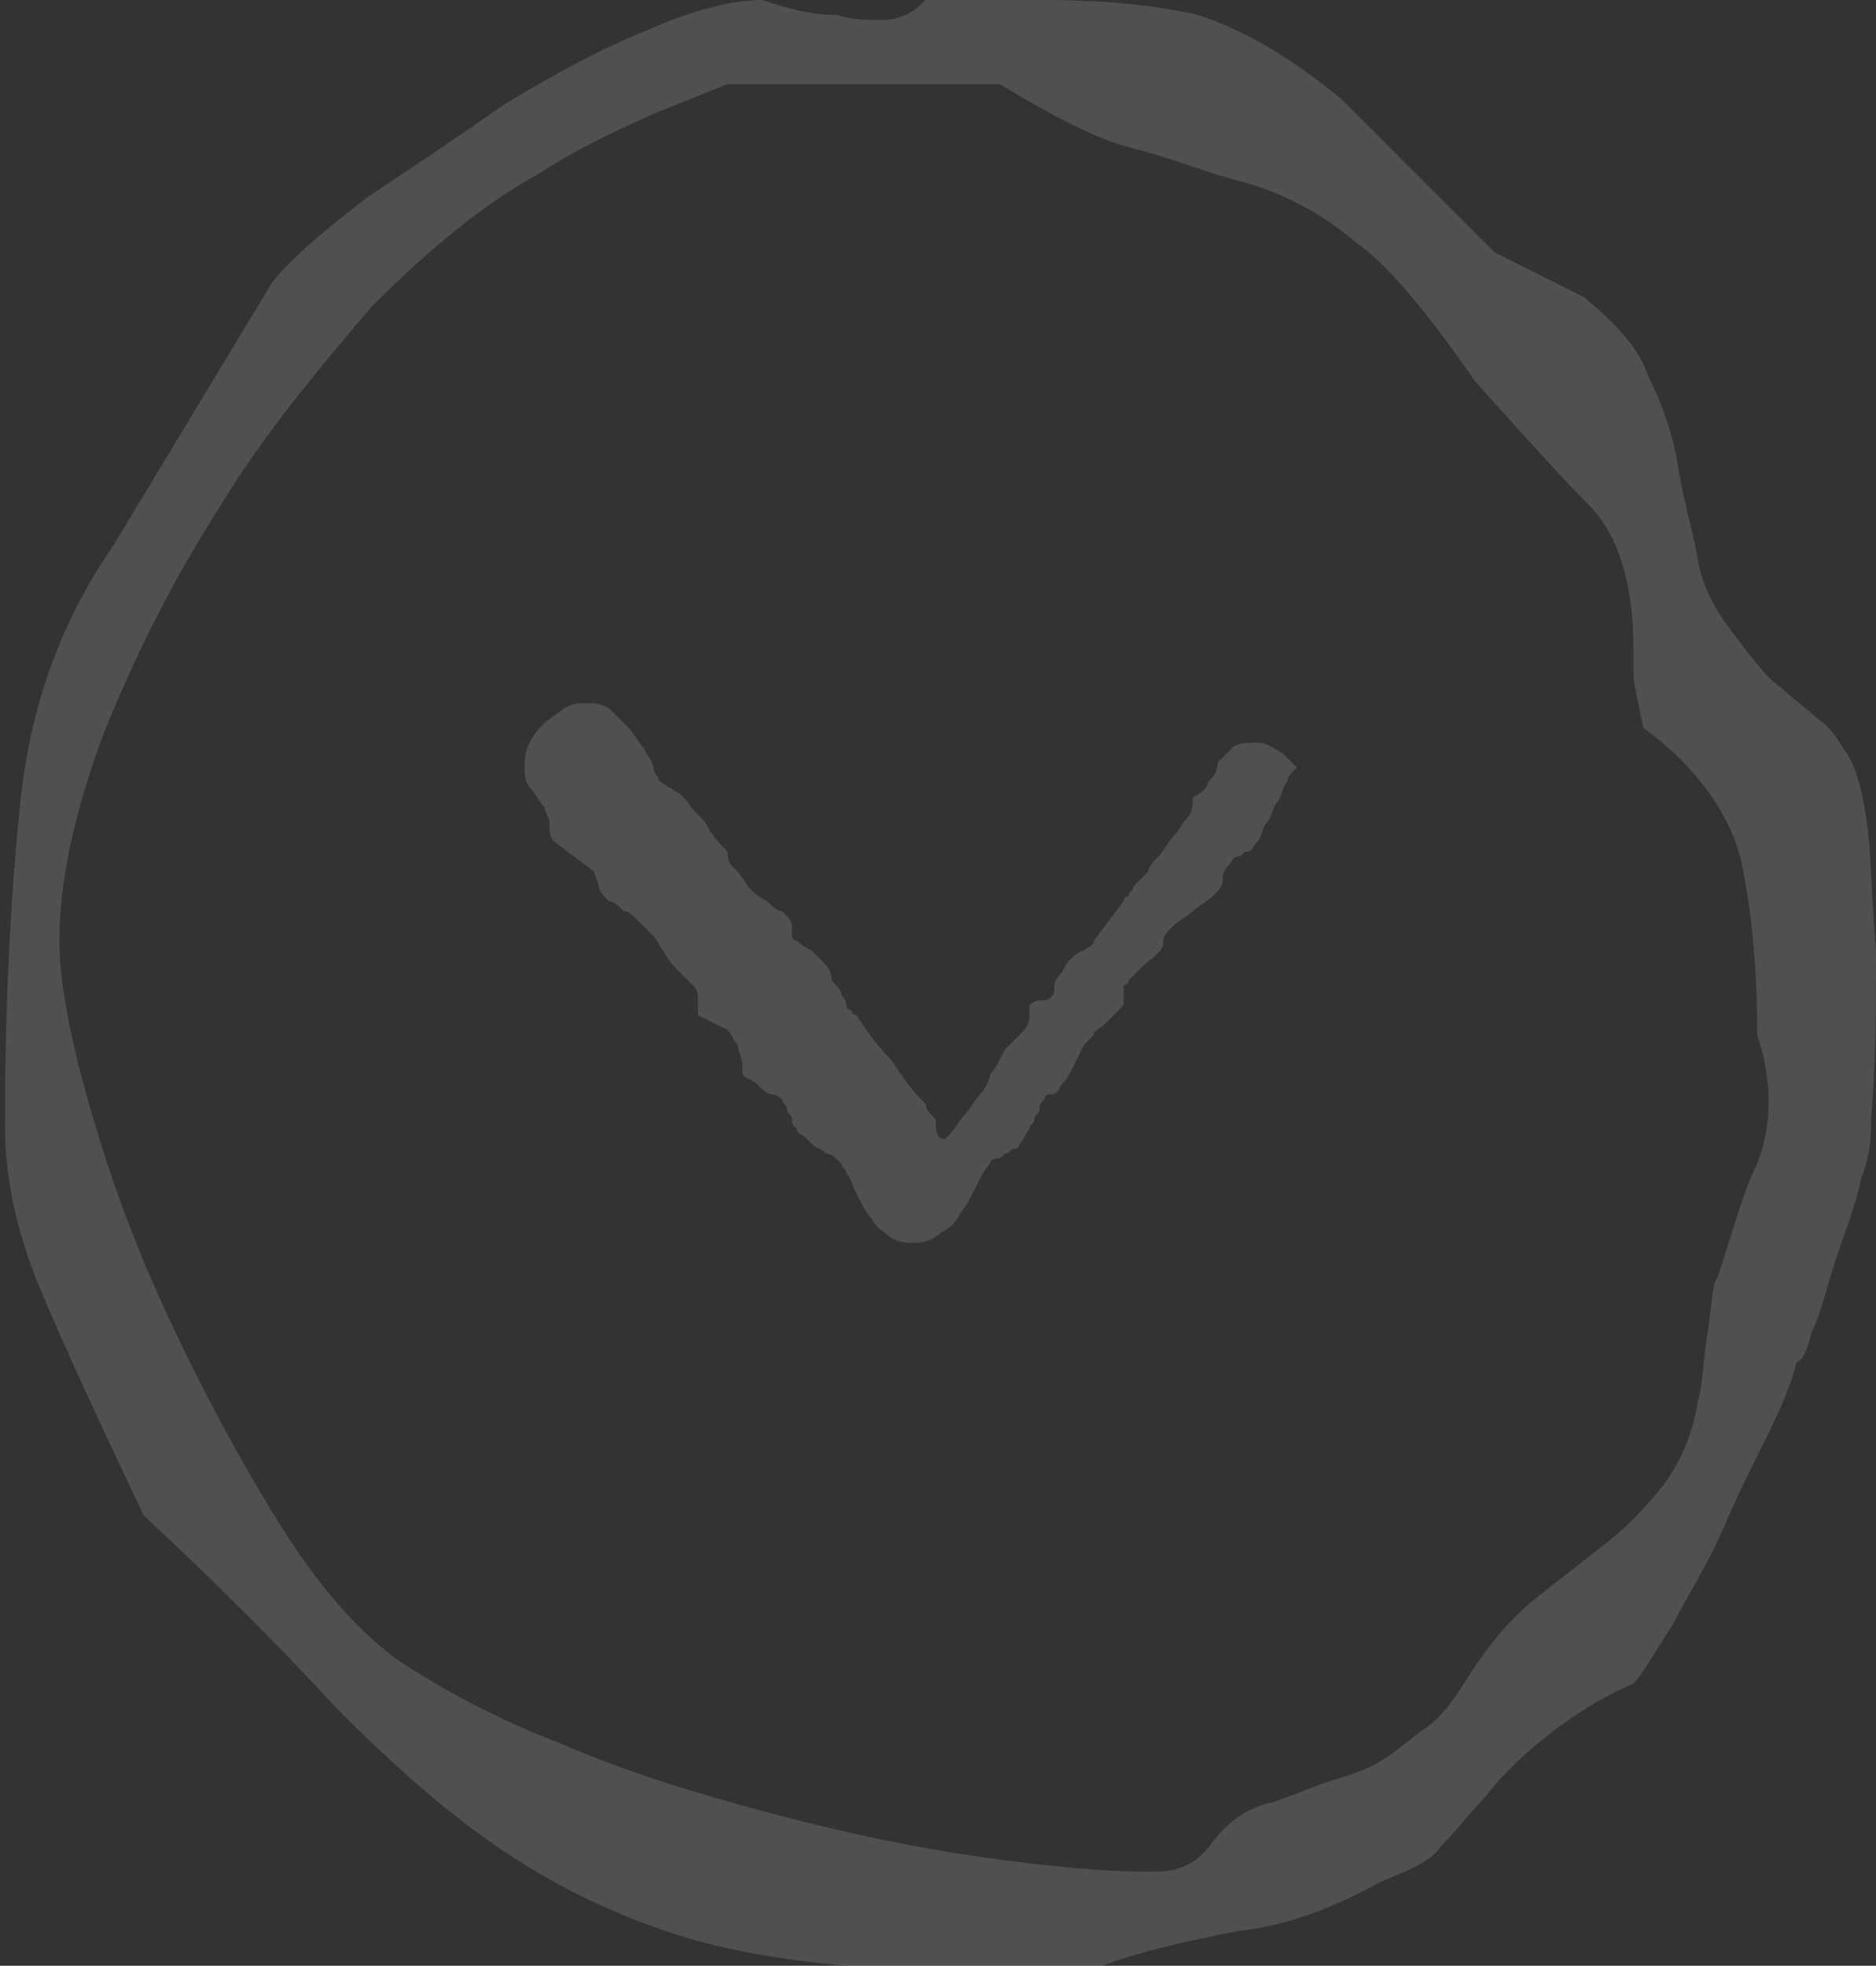 <?xml version="1.0" encoding="utf-8"?>
<!-- Generator: Adobe Illustrator 24.1.3, SVG Export Plug-In . SVG Version: 6.00 Build 0)  -->
<svg version="1.1" id="Capa_1" xmlns="http://www.w3.org/2000/svg" xmlns:xlink="http://www.w3.org/1999/xlink" x="0px" y="0px"
	 viewBox="0 0 37.9 39.7" style="enable-background:new 0 0 37.9 39.7;" xml:space="preserve">
<rect x="0" y="0" width="37.9" height="39.7" fill="#333333" stroke="none"/>
<style type="text/css">
	.st0{opacity:0.15;}
	.st1{fill:#FBFAF9;}
	.st2{fill:#725F51;}
</style>
<g class="st0">
	<path class="st1" d="M14.1,20.5l0-0.4c0,0,0-0.1-0.1-0.2c-0.1-0.1-0.2-0.2-0.3-0.3c-0.1-0.1-0.2-0.2-0.3-0.4
		c-0.1-0.1-0.1-0.2-0.2-0.3c-0.1-0.1-0.2-0.2-0.3-0.3c-0.1-0.1-0.2-0.2-0.3-0.2c-0.1-0.1-0.2-0.2-0.3-0.2c-0.1-0.1-0.2-0.2-0.2-0.3
		l-0.1-0.3l-0.8-0.6c-0.1-0.1-0.1-0.2-0.1-0.4c0-0.1-0.1-0.2-0.1-0.3c-0.1-0.1-0.2-0.3-0.3-0.4c-0.1-0.1-0.1-0.3-0.1-0.4
		c0-0.2,0-0.3,0.1-0.5c0.1-0.2,0.2-0.3,0.3-0.4c0.1-0.1,0.3-0.2,0.4-0.3c0.2-0.1,0.3-0.1,0.4-0.1c0.2,0,0.3,0,0.5,0.1
		c0.1,0.1,0.2,0.2,0.4,0.4c0.1,0.1,0.2,0.3,0.3,0.4c0.1,0.2,0.2,0.3,0.2,0.4c0,0.1,0.1,0.2,0.1,0.2c0,0.1,0.1,0.1,0.2,0.2
		c0.1,0,0.1,0.1,0.2,0.1c0.1,0.1,0.1,0.1,0.2,0.2c0.1,0.2,0.3,0.3,0.4,0.5c0.1,0.2,0.3,0.4,0.4,0.5c0,0.1,0,0.2,0.1,0.3
		c0.1,0.1,0.2,0.2,0.3,0.4c0.1,0.1,0.2,0.2,0.4,0.3c0.1,0.1,0.2,0.2,0.3,0.2c0.1,0.1,0.2,0.2,0.2,0.3c0,0.1,0,0.1,0,0.2
		c0,0,0,0.1,0.1,0.1c0,0,0.1,0.1,0.3,0.2c0,0,0.1,0.1,0.2,0.2c0.1,0.1,0.2,0.2,0.2,0.4c0.1,0.1,0.2,0.2,0.2,0.3
		c0.1,0.1,0.1,0.2,0.1,0.2c0,0,0,0.1,0.1,0.1c0,0.1,0.1,0.1,0.1,0.1c0.2,0.3,0.4,0.6,0.7,0.9c0.2,0.3,0.4,0.6,0.7,0.9
		c0,0.1,0.1,0.2,0.2,0.3C18.9,23,19,23,19.1,23c0.2-0.2,0.3-0.4,0.4-0.5c0.1-0.1,0.2-0.3,0.3-0.4c0.1-0.1,0.2-0.3,0.2-0.4
		c0.1-0.1,0.2-0.3,0.3-0.5c0.1-0.1,0.2-0.2,0.3-0.3c0.1-0.1,0.2-0.2,0.2-0.4c0,0,0,0,0,0c0,0,0,0,0-0.1l0-0.1
		c0.1-0.1,0.2-0.1,0.3-0.1c0.1,0,0.2-0.1,0.2-0.2c0-0.1,0-0.2,0.1-0.3c0.1-0.1,0.1-0.2,0.2-0.3c0.1-0.1,0.2-0.2,0.3-0.2
		c0.1-0.1,0.2-0.1,0.2-0.2l0.6-0.8c0,0,0-0.1,0.1-0.1c0-0.1,0.1-0.1,0.1-0.2c0.1-0.1,0.1-0.1,0.2-0.2c0.1-0.1,0.1-0.1,0.1-0.1
		c0-0.1,0.1-0.2,0.2-0.3c0.1-0.1,0.2-0.3,0.3-0.4c0.1-0.1,0.2-0.3,0.3-0.4c0.1-0.1,0.1-0.3,0.1-0.4c0.2-0.1,0.3-0.2,0.3-0.3
		c0.1-0.1,0.2-0.2,0.2-0.4c0.1-0.1,0.2-0.2,0.3-0.3c0.1-0.1,0.3-0.1,0.5-0.1c0.2,0,0.3,0.1,0.5,0.2c0.1,0.1,0.2,0.2,0.3,0.3
		c-0.1,0.1-0.2,0.2-0.2,0.3c-0.1,0.1-0.1,0.3-0.2,0.4c-0.1,0.1-0.1,0.3-0.2,0.4c-0.1,0.1-0.1,0.3-0.2,0.4c-0.1,0.1-0.1,0.2-0.2,0.2
		c-0.1,0-0.1,0.1-0.2,0.1c-0.1,0-0.1,0.1-0.2,0.2c-0.1,0.1-0.1,0.2-0.1,0.3c0,0.1-0.1,0.2-0.2,0.3c-0.1,0.1-0.3,0.2-0.4,0.3
		c-0.1,0.1-0.3,0.2-0.4,0.3c-0.1,0.1-0.2,0.2-0.2,0.3l0,0l0,0.1c-0.1,0.2-0.3,0.3-0.4,0.4c-0.1,0.1-0.2,0.2-0.2,0.2
		c-0.1,0.1-0.1,0.1-0.1,0.1c0,0,0,0.1-0.1,0.1c0,0,0,0.1,0,0.1c0,0,0,0.1,0,0.1c0,0,0,0.1,0,0.2c0,0-0.1,0.1-0.2,0.2
		c-0.1,0.1-0.1,0.1-0.2,0.2c-0.1,0.1-0.2,0.1-0.2,0.2c-0.1,0.1-0.1,0.1-0.2,0.2c-0.1,0.2-0.2,0.4-0.3,0.6s-0.2,0.2-0.2,0.3
		c-0.1,0.1-0.1,0.1-0.2,0.1c0,0-0.1,0-0.1,0.1c-0.1,0.1-0.1,0.1-0.1,0.2c0,0.1-0.1,0.1-0.1,0.2c0,0.1-0.1,0.1-0.1,0.2
		c-0.1,0.1-0.1,0.2-0.2,0.3c0,0,0,0.1-0.1,0.1c-0.1,0-0.1,0.1-0.2,0.1c-0.1,0.1-0.1,0.1-0.2,0.1c-0.1,0-0.1,0.1-0.1,0.1
		c-0.1,0.1-0.2,0.3-0.3,0.5c-0.1,0.2-0.2,0.4-0.3,0.5c-0.1,0.2-0.2,0.3-0.4,0.4c-0.1,0.1-0.3,0.2-0.5,0.2c-0.2,0-0.3,0-0.5-0.1
		c-0.1-0.1-0.3-0.2-0.4-0.4c-0.1-0.1-0.2-0.3-0.3-0.5c-0.1-0.2-0.1-0.3-0.2-0.4c0-0.1-0.1-0.1-0.1-0.2c-0.1-0.1-0.2-0.2-0.3-0.2
		c-0.1-0.1-0.2-0.1-0.3-0.2c-0.1-0.1-0.1-0.1-0.1-0.1c-0.1-0.1-0.2-0.1-0.2-0.2c-0.1-0.1-0.1-0.1-0.1-0.2c0-0.1-0.1-0.1-0.1-0.2
		c0-0.1-0.1-0.1-0.1-0.2c0,0-0.1-0.1-0.2-0.1c-0.1,0-0.2-0.1-0.3-0.2c-0.1-0.1-0.2-0.1-0.3-0.2C15,21.9,15,21.8,15,21.7
		c0,0,0,0,0-0.1c0,0,0,0,0-0.1c0-0.1-0.1-0.3-0.1-0.4c-0.1-0.1-0.1-0.2-0.2-0.3L14.1,20.5z"/>
	<g>
		<path class="st1" d="M37.9,19.2c-0.1-1.2-0.1-2.1-0.2-2.7c-0.1-0.6-0.2-1-0.4-1.3c-0.2-0.3-0.3-0.5-0.6-0.7
			c-0.2-0.2-0.5-0.4-0.7-0.6c-0.3-0.2-0.6-0.6-0.9-1c-0.4-0.5-0.7-1-0.8-1.6c-0.1-0.6-0.3-1.2-0.4-1.9c-0.1-0.6-0.3-1.2-0.6-1.8
			C33.1,7,32.6,6.5,32,6l-1.8-0.9l-3.1-3.1c-1.1-0.9-2-1.4-2.9-1.7C23.3,0.1,22.3,0,21.1,0h-2.4c-0.1,0.1-0.2,0.2-0.4,0.3
			c-0.2,0.1-0.4,0.1-0.6,0.1c-0.2,0-0.5,0-0.8-0.1C16.4,0.3,16,0.2,15.4,0c-0.6,0-1.4,0.2-2.3,0.6c-1,0.4-1.9,0.9-2.9,1.5
			C9.2,2.8,8.3,3.4,7.4,4C6.5,4.7,5.9,5.2,5.5,5.7L2.3,11c-1.1,1.6-1.7,3.3-1.9,5.3c-0.2,2-0.3,4.1-0.3,6.4c0,1,0.2,2.1,0.7,3.3
			c0.5,1.2,1.2,2.7,2.1,4.6c1.5,1.4,2.8,2.7,3.9,3.9c1.1,1.1,2.2,2.1,3.4,2.9c1.2,0.8,2.5,1.4,3.9,1.8c1.5,0.4,3.3,0.6,5.6,0.6H22
			c1-0.4,2-0.6,3-0.8c1-0.1,2-0.5,2.9-1c0.5-0.2,1-0.4,1.2-0.7c0.3-0.3,0.6-0.7,0.9-1c0.3-0.4,0.7-0.8,1.2-1.2
			c0.5-0.4,1.1-0.8,1.8-1.1c0.2-0.2,0.4-0.6,0.8-1.2c0.3-0.6,0.7-1.2,1-1.9c0.3-0.7,0.6-1.3,0.9-1.9c0.3-0.6,0.5-1.1,0.6-1.5
			c0.1,0,0.2-0.2,0.3-0.6c0.2-0.4,0.3-0.9,0.5-1.5c0.2-0.6,0.4-1.1,0.5-1.6c0.2-0.5,0.2-0.9,0.2-1.2C37.9,21.5,37.9,20.4,37.9,19.2z
			 M35.5,23.5c-0.3,0.6-0.5,1.4-0.8,2.3c-0.1,0.1-0.1,0.4-0.2,1.1c-0.1,0.6-0.1,1.1-0.2,1.4c-0.1,0.7-0.4,1.3-0.7,1.7
			c-0.4,0.5-0.8,0.9-1.2,1.2c-0.5,0.4-0.9,0.7-1.4,1.1c-0.5,0.4-0.9,0.9-1.3,1.5c-0.3,0.5-0.6,0.9-0.9,1.1c-0.3,0.2-0.5,0.4-0.8,0.6
			c-0.3,0.2-0.6,0.3-0.9,0.4c-0.4,0.1-0.8,0.3-1.4,0.5c-0.5,0.1-0.9,0.4-1.2,0.8c-0.3,0.4-0.6,0.6-1.2,0.6c-1,0-2.1-0.1-3.5-0.3
			c-1.4-0.2-2.8-0.5-4.3-0.9c-1.5-0.4-2.8-0.8-4.2-1.4c-1.3-0.5-2.4-1.1-3.3-1.7c-0.8-0.6-1.6-1.5-2.4-2.8c-0.8-1.3-1.5-2.6-2.2-4.1
			c-0.7-1.5-1.2-2.9-1.6-4.3c-0.4-1.4-0.6-2.5-0.6-3.3c0-1.2,0.3-2.6,0.9-4.2c0.6-1.5,1.4-3.1,2.3-4.5c0.9-1.5,2-2.8,3.1-4.1
			c1.2-1.2,2.3-2.1,3.4-2.7c0.6-0.4,1.4-0.8,2.3-1.2c1-0.4,1.5-0.6,1.5-0.6h5.5c1,0.6,1.9,1.1,2.7,1.3c0.8,0.2,1.5,0.5,2.3,0.7
			c0.7,0.2,1.5,0.6,2.2,1.2c0.7,0.5,1.5,1.5,2.4,2.8c0.9,1,1.7,1.9,2.3,2.5c0.6,0.6,0.9,1.6,0.9,2.9c0,0.1,0,0.3,0,0.5
			c0,0.2,0.1,0.6,0.2,1.1c1.1,0.8,1.8,1.8,2,2.8c0.2,1,0.3,2.1,0.3,3.4C35.9,22.1,35.7,23,35.5,23.5z"/>
	</g>
</g>
<g>
	<path class="st2" d="M319.8,442.2l0,0.4c0,0,0,0.1,0.1,0.2c0.1,0.1,0.2,0.2,0.3,0.3c0.1,0.1,0.2,0.2,0.3,0.4
		c0.1,0.1,0.1,0.2,0.2,0.3c0.1,0.1,0.2,0.2,0.3,0.3c0.1,0.1,0.2,0.2,0.3,0.2s0.2,0.2,0.3,0.2c0.1,0.1,0.2,0.2,0.2,0.3l0.1,0.3
		l0.8,0.6c0.1,0.1,0.1,0.2,0.1,0.4c0,0.1,0.1,0.2,0.1,0.3c0.1,0.1,0.2,0.3,0.3,0.4c0.1,0.1,0.1,0.3,0.1,0.4c0,0.2,0,0.3-0.1,0.5
		c-0.1,0.2-0.2,0.3-0.3,0.4c-0.1,0.1-0.3,0.2-0.4,0.3c-0.2,0.1-0.3,0.1-0.4,0.1c-0.2,0-0.3,0-0.5-0.1c-0.1-0.1-0.2-0.2-0.4-0.4
		c-0.1-0.1-0.2-0.3-0.3-0.4c-0.1-0.2-0.2-0.3-0.2-0.4c0-0.1-0.1-0.2-0.1-0.2c0-0.1-0.1-0.1-0.2-0.2c-0.1,0-0.1-0.1-0.2-0.1
		c-0.1-0.1-0.1-0.1-0.2-0.2c-0.1-0.2-0.3-0.3-0.4-0.5c-0.1-0.2-0.3-0.4-0.4-0.5c0-0.1,0-0.2-0.1-0.3c-0.1-0.1-0.2-0.2-0.3-0.4
		c-0.1-0.1-0.2-0.2-0.4-0.3c-0.1-0.1-0.2-0.2-0.3-0.2c-0.1-0.1-0.2-0.2-0.2-0.3c0-0.1,0-0.1,0-0.2c0,0,0-0.1-0.1-0.1
		c0,0-0.1-0.1-0.3-0.2c0,0-0.1-0.1-0.2-0.2c-0.1-0.1-0.2-0.2-0.2-0.4c-0.1-0.1-0.2-0.2-0.2-0.3c-0.1-0.1-0.1-0.2-0.1-0.2
		c0,0,0-0.1-0.1-0.1c0-0.1-0.1-0.1-0.1-0.1c-0.2-0.3-0.4-0.6-0.7-0.9c-0.2-0.3-0.4-0.6-0.7-0.9c0-0.1-0.1-0.2-0.2-0.3
		c-0.1-0.1-0.2-0.1-0.4-0.1c-0.2,0.2-0.3,0.4-0.4,0.5c-0.1,0.1-0.2,0.3-0.3,0.4c-0.1,0.1-0.2,0.3-0.2,0.4c-0.1,0.1-0.2,0.3-0.3,0.5
		c-0.1,0.1-0.2,0.2-0.3,0.3c-0.1,0.1-0.2,0.2-0.2,0.4c0,0,0,0,0,0c0,0,0,0,0,0.1l0,0.1c-0.1,0.1-0.2,0.1-0.3,0.1
		c-0.1,0-0.2,0.1-0.2,0.2c0,0.1,0,0.2-0.1,0.3c-0.1,0.1-0.1,0.2-0.2,0.3c-0.1,0.1-0.2,0.2-0.3,0.2c-0.1,0.1-0.2,0.1-0.2,0.2
		l-0.6,0.8c0,0,0,0.1-0.1,0.1c0,0.1-0.1,0.1-0.1,0.2c-0.1,0.1-0.1,0.1-0.2,0.2c-0.1,0.1-0.1,0.1-0.1,0.1c0,0.1-0.1,0.2-0.2,0.3
		c-0.1,0.1-0.2,0.3-0.3,0.4c-0.1,0.1-0.2,0.3-0.3,0.4c-0.1,0.1-0.1,0.3-0.1,0.4c-0.2,0.1-0.3,0.2-0.3,0.3c-0.1,0.1-0.2,0.2-0.2,0.4
		c-0.1,0.1-0.2,0.2-0.3,0.3c-0.1,0.1-0.3,0.1-0.5,0.1c-0.2,0-0.3-0.1-0.5-0.2c-0.1-0.1-0.2-0.2-0.3-0.3c0.1-0.1,0.2-0.2,0.2-0.3
		c0.1-0.1,0.1-0.3,0.2-0.4c0.1-0.1,0.1-0.3,0.2-0.4c0.1-0.1,0.1-0.3,0.2-0.4c0.1-0.1,0.1-0.2,0.2-0.2c0.1,0,0.1-0.1,0.2-0.1
		c0.1,0,0.1-0.1,0.2-0.2c0.1-0.1,0.1-0.2,0.1-0.3c0-0.1,0.1-0.2,0.2-0.3c0.1-0.1,0.3-0.2,0.4-0.3c0.1-0.1,0.3-0.2,0.4-0.3
		c0.1-0.1,0.2-0.2,0.2-0.3l0,0l0-0.1c0.1-0.2,0.3-0.3,0.4-0.4c0.1-0.1,0.2-0.2,0.2-0.2c0.1-0.1,0.1-0.1,0.1-0.1c0,0,0-0.1,0.1-0.1
		c0,0,0-0.1,0-0.1c0,0,0-0.1,0-0.1c0,0,0-0.1,0-0.2c0,0,0.1-0.1,0.2-0.2c0.1-0.1,0.1-0.1,0.2-0.2c0.1-0.1,0.2-0.1,0.2-0.2
		c0.1-0.1,0.1-0.1,0.2-0.2c0.1-0.2,0.2-0.4,0.3-0.6c0.1-0.1,0.2-0.2,0.2-0.3c0.1-0.1,0.1-0.1,0.2-0.1c0,0,0.1,0,0.1-0.1
		c0.1-0.1,0.1-0.1,0.1-0.2c0-0.1,0.1-0.1,0.1-0.2c0-0.1,0.1-0.1,0.1-0.2c0.1-0.1,0.1-0.2,0.2-0.3c0,0,0-0.1,0.1-0.1
		c0.1,0,0.1-0.1,0.2-0.1c0.1-0.1,0.1-0.1,0.2-0.1c0.1,0,0.1-0.1,0.1-0.1c0.1-0.1,0.2-0.3,0.3-0.5c0.1-0.2,0.2-0.4,0.3-0.5
		c0.1-0.2,0.2-0.3,0.4-0.4c0.1-0.1,0.3-0.2,0.5-0.2c0.2,0,0.3,0,0.5,0.1c0.1,0.1,0.3,0.2,0.4,0.4c0.1,0.1,0.2,0.3,0.3,0.5
		c0.1,0.2,0.1,0.3,0.2,0.4c0,0.1,0.1,0.1,0.1,0.2c0.1,0.1,0.2,0.2,0.3,0.2c0.1,0.1,0.2,0.1,0.3,0.2c0.1,0.1,0.1,0.1,0.1,0.1
		c0.1,0.1,0.2,0.1,0.2,0.2c0.1,0.1,0.1,0.1,0.1,0.2c0,0.1,0.1,0.1,0.1,0.2c0,0.1,0.1,0.1,0.1,0.2c0,0,0.1,0.1,0.2,0.1
		c0.1,0,0.2,0.1,0.3,0.2c0.1,0.1,0.2,0.1,0.3,0.2c0.1,0.1,0.1,0.2,0.1,0.2c0,0,0,0,0,0.1c0,0,0,0,0,0.1c0,0.1,0.1,0.3,0.1,0.4
		c0.1,0.1,0.1,0.2,0.2,0.3L319.8,442.2z"/>
	<g>
		<path class="st2" d="M296,443.5c0.1,1.2,0.1,2.1,0.2,2.7c0.1,0.6,0.2,1,0.4,1.3c0.2,0.3,0.3,0.5,0.6,0.7c0.2,0.2,0.5,0.4,0.7,0.6
			c0.3,0.2,0.6,0.6,0.9,1c0.4,0.5,0.7,1,0.8,1.6c0.1,0.6,0.3,1.2,0.4,1.9c0.1,0.6,0.3,1.2,0.6,1.8c0.3,0.6,0.7,1.1,1.4,1.5l1.8,0.9
			l3.1,3.1c1.1,0.9,2,1.4,2.9,1.7c0.9,0.3,1.9,0.4,3.1,0.4h2.4c0.1-0.1,0.2-0.2,0.4-0.3s0.4-0.1,0.6-0.1c0.2,0,0.5,0,0.8,0.1
			c0.3,0.1,0.8,0.2,1.3,0.3c0.6,0,1.4-0.2,2.3-0.6c1-0.4,1.9-0.9,2.9-1.5c1-0.6,1.9-1.2,2.8-1.8c0.9-0.6,1.5-1.2,1.8-1.7l3.3-5.3
			c1.1-1.6,1.7-3.3,1.9-5.3c0.2-2,0.3-4.1,0.3-6.4c0-1-0.2-2.1-0.7-3.3c-0.5-1.2-1.2-2.7-2.1-4.6c-1.5-1.4-2.8-2.7-3.9-3.9
			c-1.1-1.1-2.2-2.1-3.4-2.9c-1.2-0.8-2.5-1.4-3.9-1.8c-1.5-0.4-3.3-0.6-5.6-0.6h-2.4c-1,0.4-2,0.6-3,0.8c-1,0.1-2,0.5-2.9,1
			c-0.5,0.2-1,0.4-1.2,0.7c-0.3,0.3-0.6,0.7-0.9,1c-0.3,0.4-0.7,0.8-1.2,1.2c-0.5,0.4-1.1,0.8-1.8,1.1c-0.2,0.2-0.4,0.6-0.8,1.2
			c-0.3,0.6-0.7,1.2-1,1.9c-0.3,0.7-0.6,1.3-0.9,1.9c-0.3,0.6-0.5,1.1-0.6,1.5c-0.1,0-0.2,0.2-0.3,0.6c-0.2,0.4-0.3,0.9-0.5,1.5
			c-0.2,0.6-0.4,1.1-0.5,1.6c-0.2,0.5-0.2,0.9-0.2,1.2C296,441.2,296,442.3,296,443.5z M298.4,439.2c0.3-0.6,0.5-1.4,0.8-2.3
			c0.1-0.1,0.1-0.4,0.2-1.1c0.1-0.6,0.1-1.1,0.2-1.4c0.1-0.7,0.4-1.3,0.7-1.7c0.4-0.5,0.8-0.9,1.2-1.2c0.5-0.4,0.9-0.7,1.4-1.1
			c0.5-0.4,0.9-0.9,1.3-1.5c0.3-0.5,0.6-0.9,0.9-1.1c0.3-0.2,0.5-0.4,0.8-0.6c0.3-0.2,0.6-0.3,0.9-0.4c0.4-0.1,0.8-0.3,1.4-0.5
			c0.5-0.1,0.9-0.4,1.2-0.8c0.3-0.4,0.6-0.6,1.2-0.6c1,0,2.1,0.1,3.5,0.3c1.4,0.2,2.8,0.5,4.3,0.9c1.5,0.4,2.8,0.8,4.2,1.4
			c1.3,0.5,2.4,1.1,3.3,1.7c0.8,0.6,1.6,1.5,2.4,2.8c0.8,1.3,1.5,2.6,2.2,4.1c0.7,1.5,1.2,2.9,1.6,4.3c0.4,1.4,0.6,2.5,0.6,3.3
			c0,1.2-0.3,2.6-0.9,4.2c-0.6,1.5-1.4,3.1-2.3,4.5c-0.9,1.5-2,2.8-3.1,4.1c-1.2,1.2-2.3,2.1-3.4,2.7c-0.6,0.4-1.4,0.8-2.3,1.2
			c-1,0.4-1.5,0.6-1.5,0.6h-5.5c-1-0.6-1.9-1.1-2.7-1.3c-0.8-0.2-1.5-0.5-2.3-0.7c-0.7-0.2-1.5-0.6-2.2-1.2
			c-0.7-0.5-1.5-1.5-2.4-2.8c-0.9-1-1.7-1.9-2.3-2.5c-0.6-0.6-0.9-1.6-0.9-2.9c0-0.1,0-0.3,0-0.5c0-0.2-0.1-0.6-0.2-1.1
			c-1.1-0.8-1.8-1.8-2-2.8c-0.2-1-0.3-2.1-0.3-3.4C298,440.6,298.2,439.8,298.4,439.2z"/>
	</g>
</g>
</svg>
